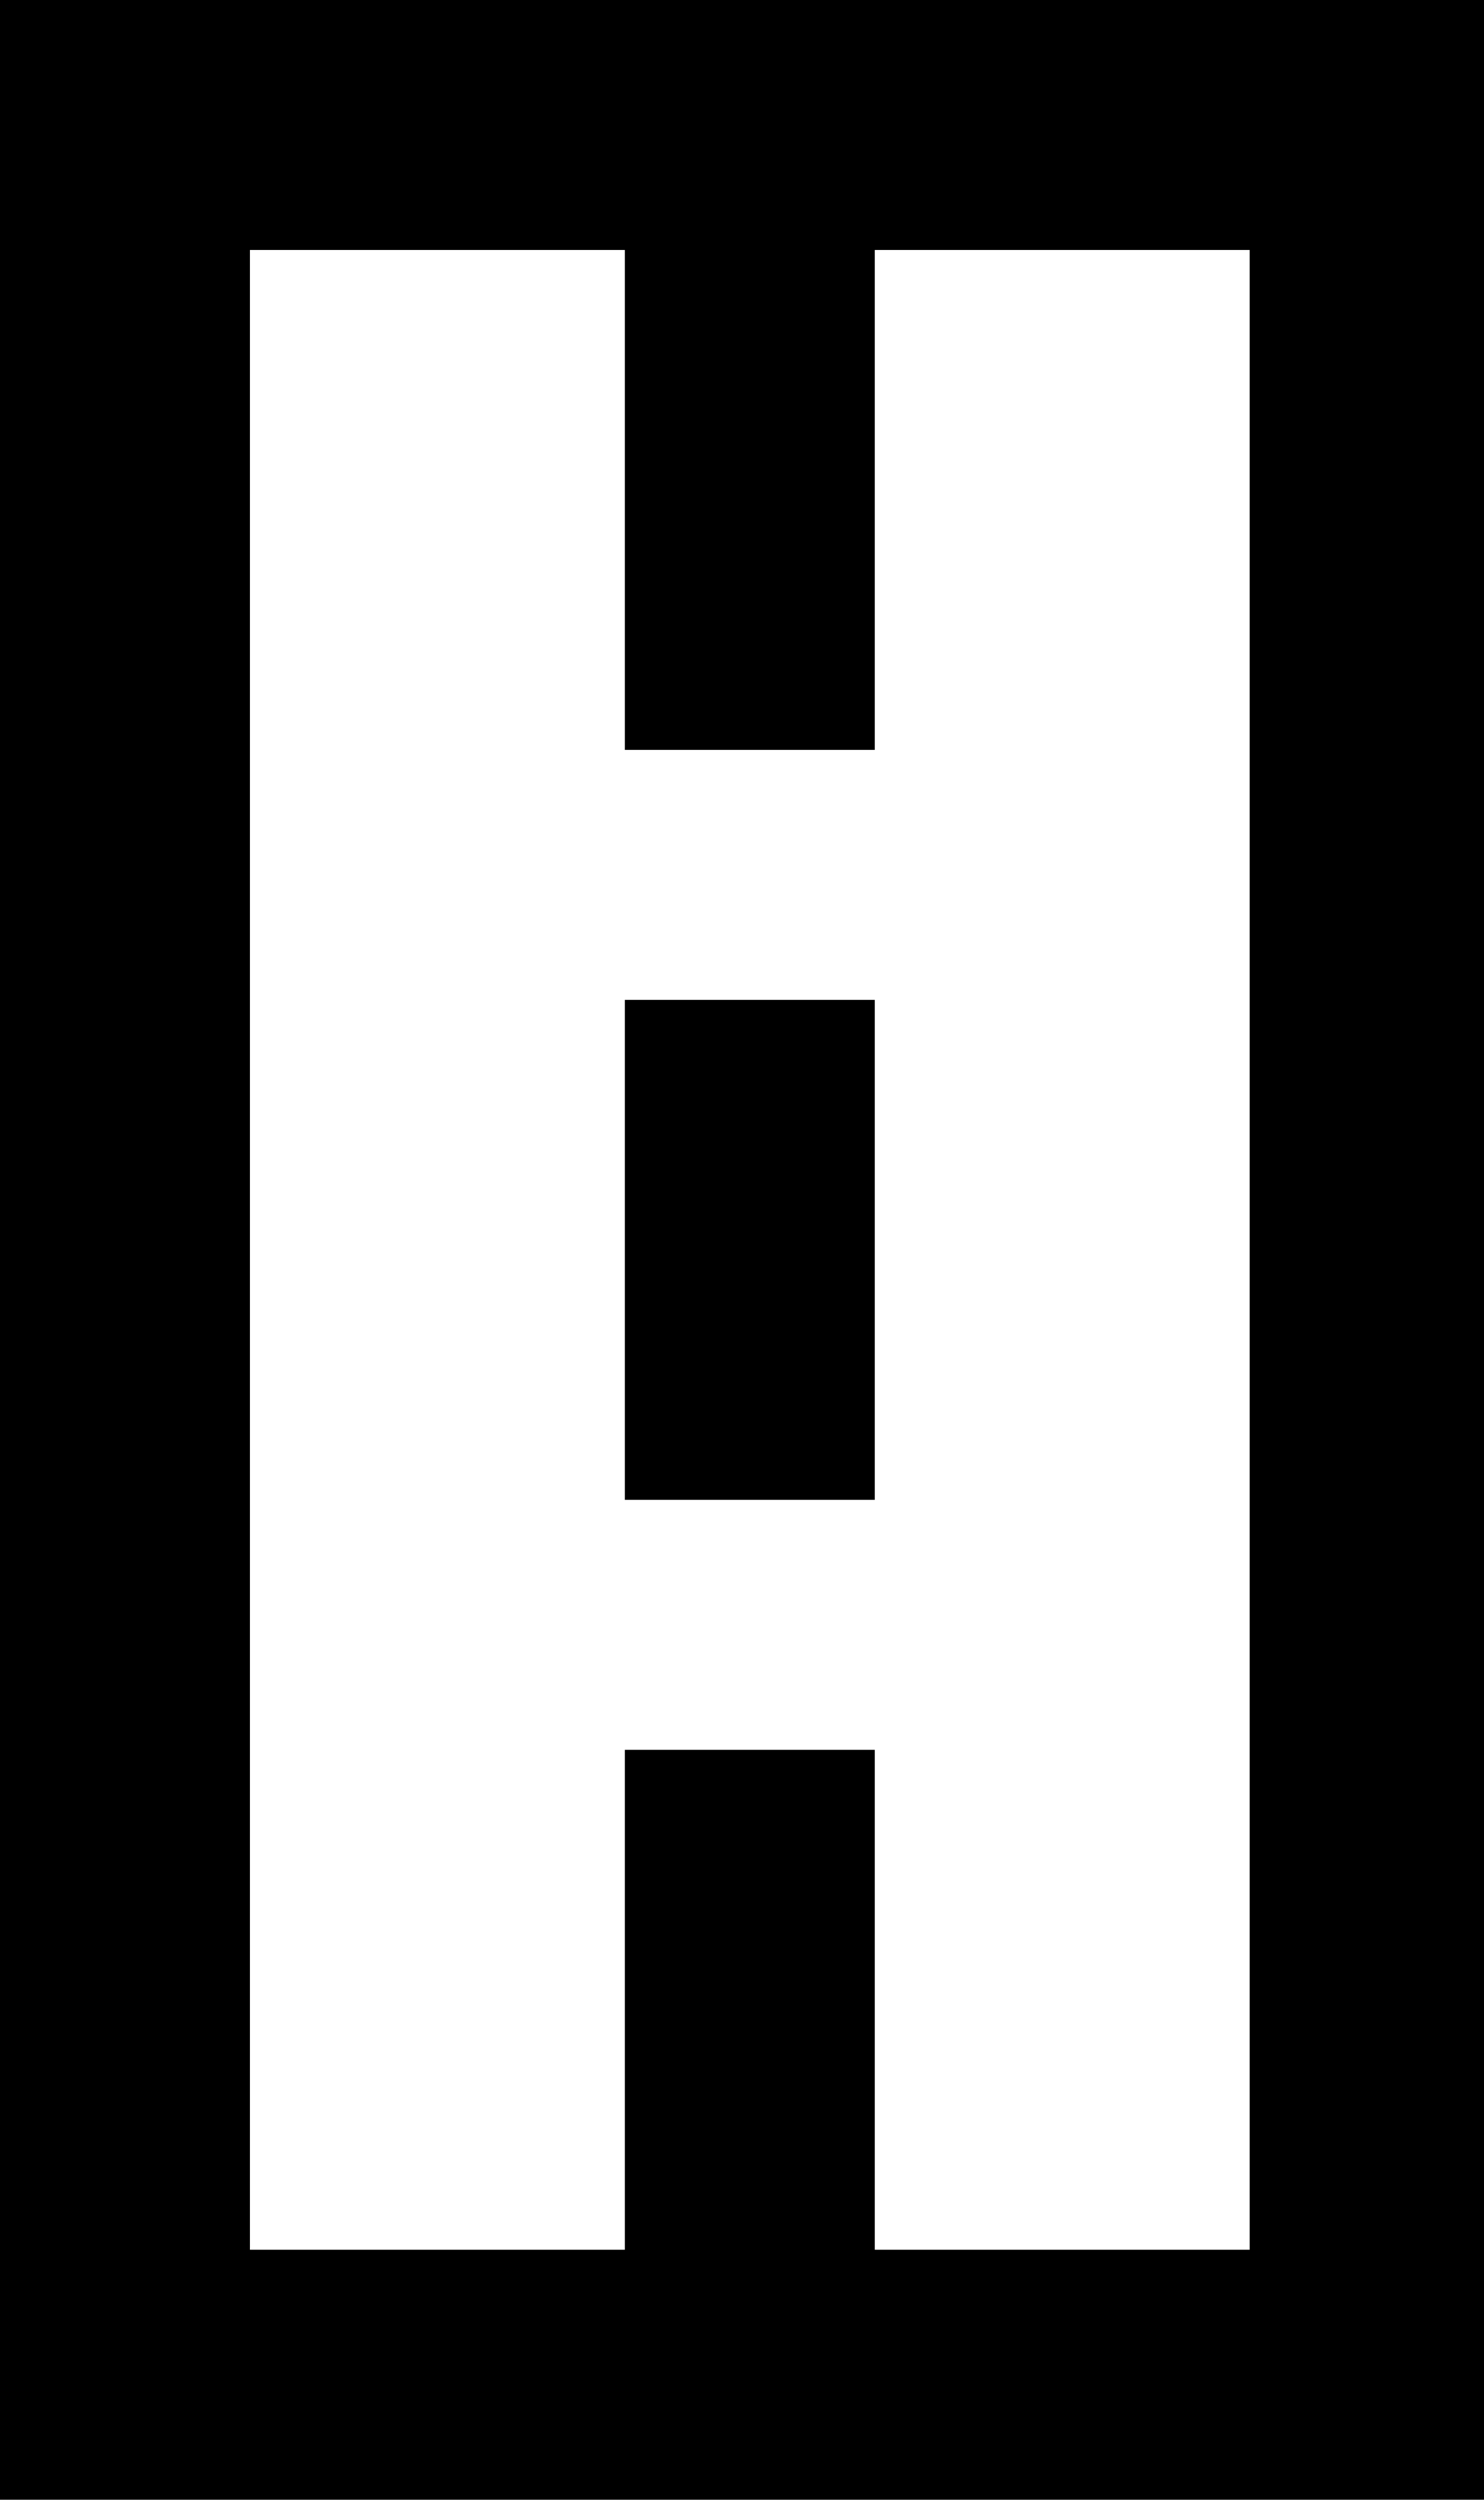 <!-- Generated by IcoMoon.io -->
<svg version="1.1" xmlns="http://www.w3.org/2000/svg" width="19" height="32" viewBox="0 0 19 32">
<title>as-road-</title>
<path d="M16 28.8v-25.6h-4.8v6.4h-3.2v-6.4h-4.8v25.6h4.8v-6.4h3.2v6.4h4.8zM19.2 0v32h-19.2v-32h19.2zM8 19.2h3.2v-6.4h-3.2v6.4z"></path>
</svg>
